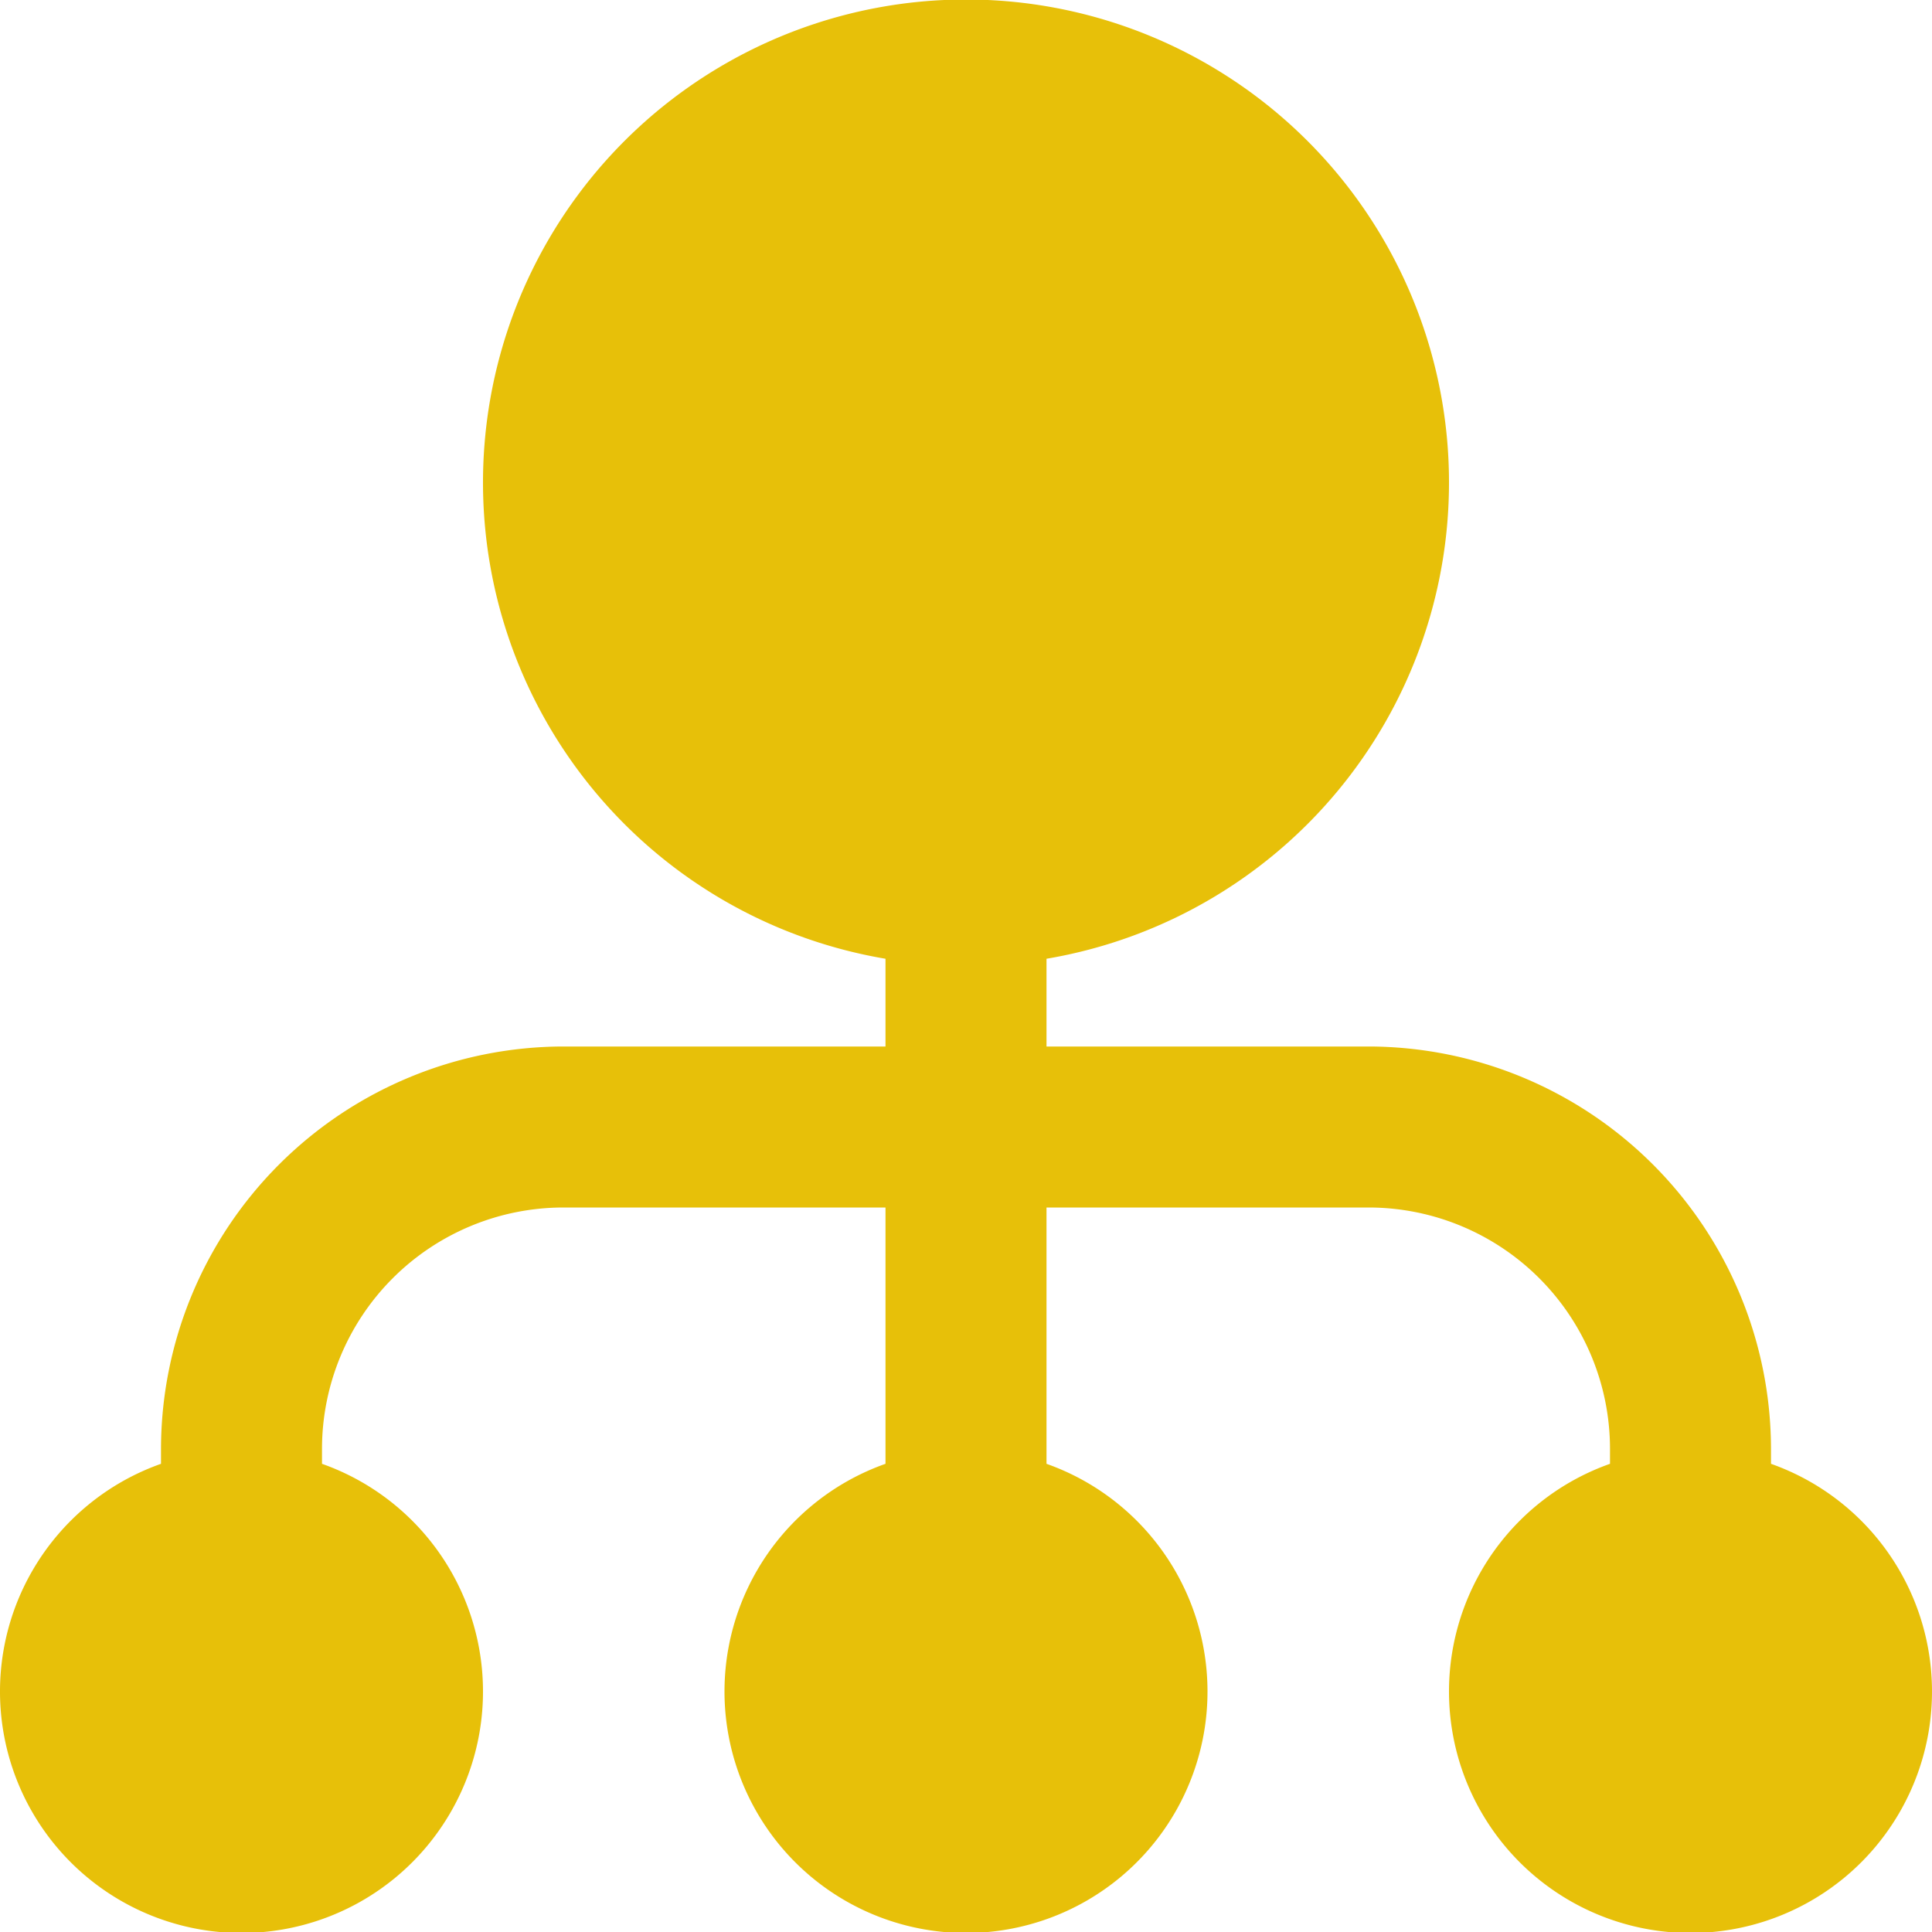 <?xml version="1.0" encoding="UTF-8"?>
<svg xmlns="http://www.w3.org/2000/svg" id="Layer_1" data-name="Layer 1" viewBox="0 0 24 24" width="512" height="512"><path d="M22,18.184V18a5.006,5.006,0,0,0-5-5H13V11.91a6,6,0,1,0-2,0V13H7a5.006,5.006,0,0,0-5,5v.184a3,3,0,1,0,2,0V18a3,3,0,0,1,3-3h4v3.184a3,3,0,1,0,2,0V15h4a3,3,0,0,1,3,3v.184a3,3,0,1,0,2,0Z" fill="#E7C009"/></svg>
